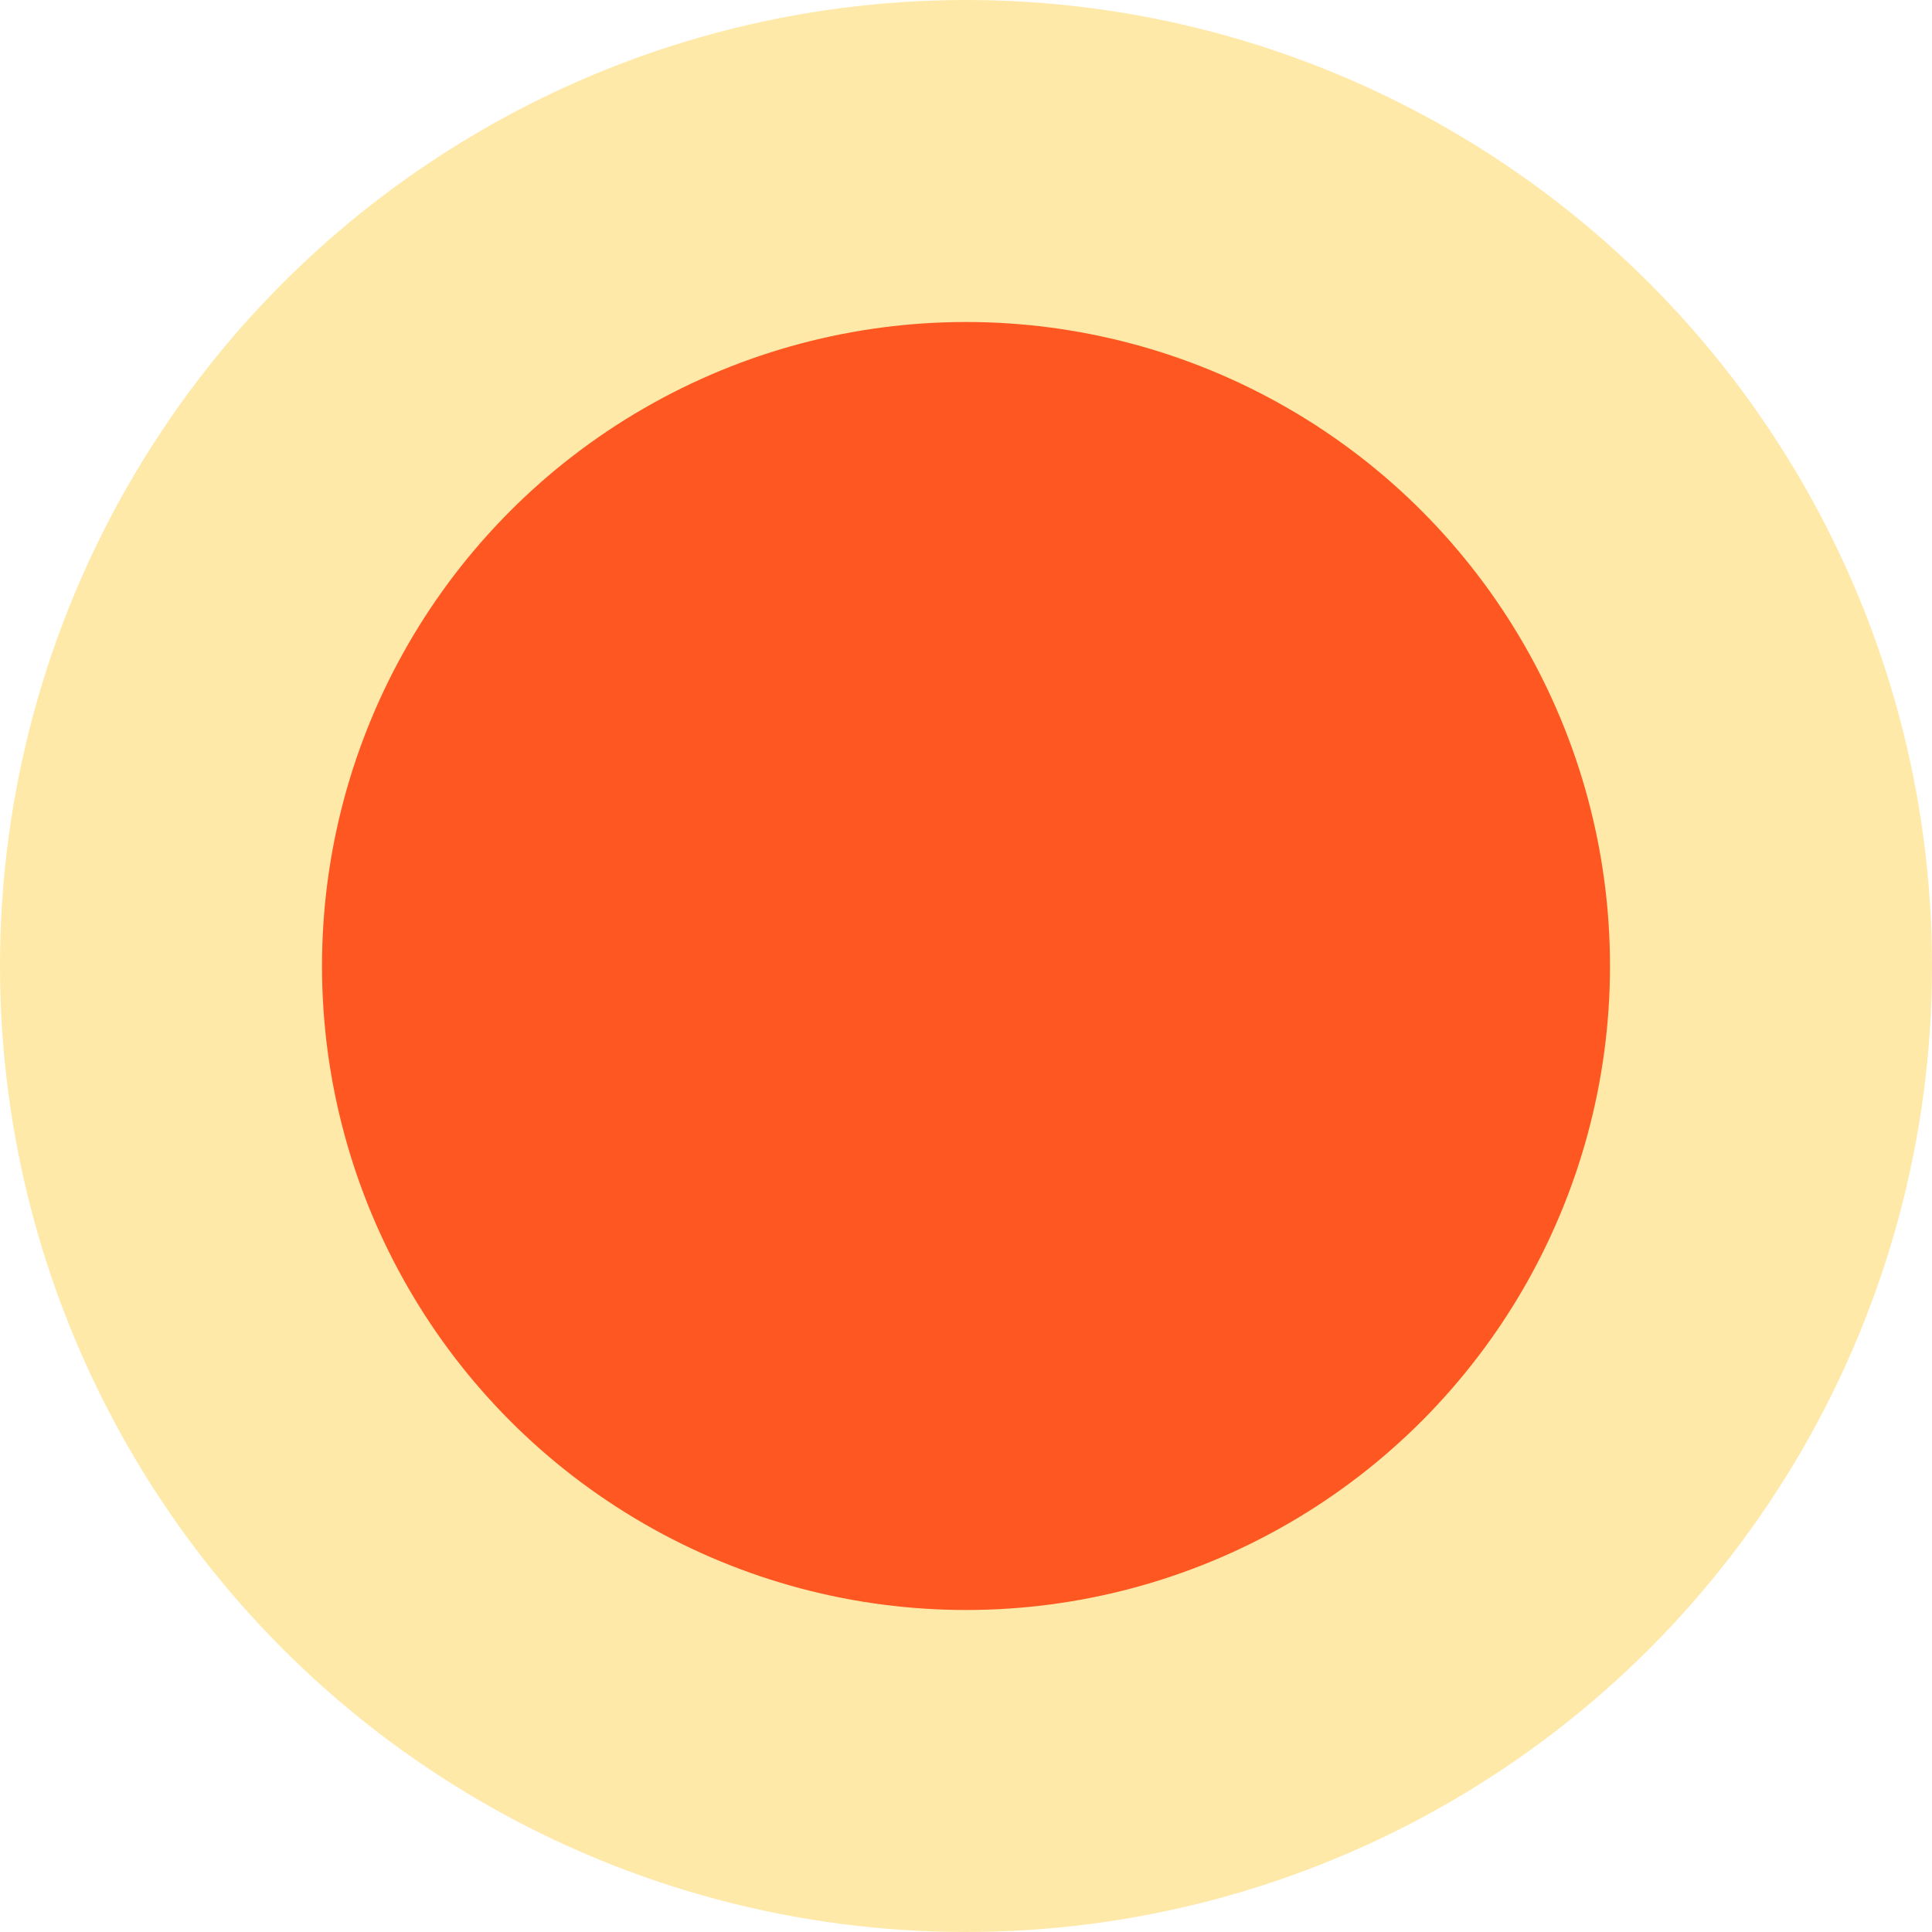 <svg width="18" height="18" viewBox="0 0 18 18" fill="none" xmlns="http://www.w3.org/2000/svg">
<g id="Group 1">
<circle id="Ellipse 3" cx="9" cy="9" r="9" fill="#FFC107" fill-opacity="0.35"/>
<circle id="Ellipse 4" cx="9" cy="9" r="6" fill="#FF5722"/>
</g>
</svg>
